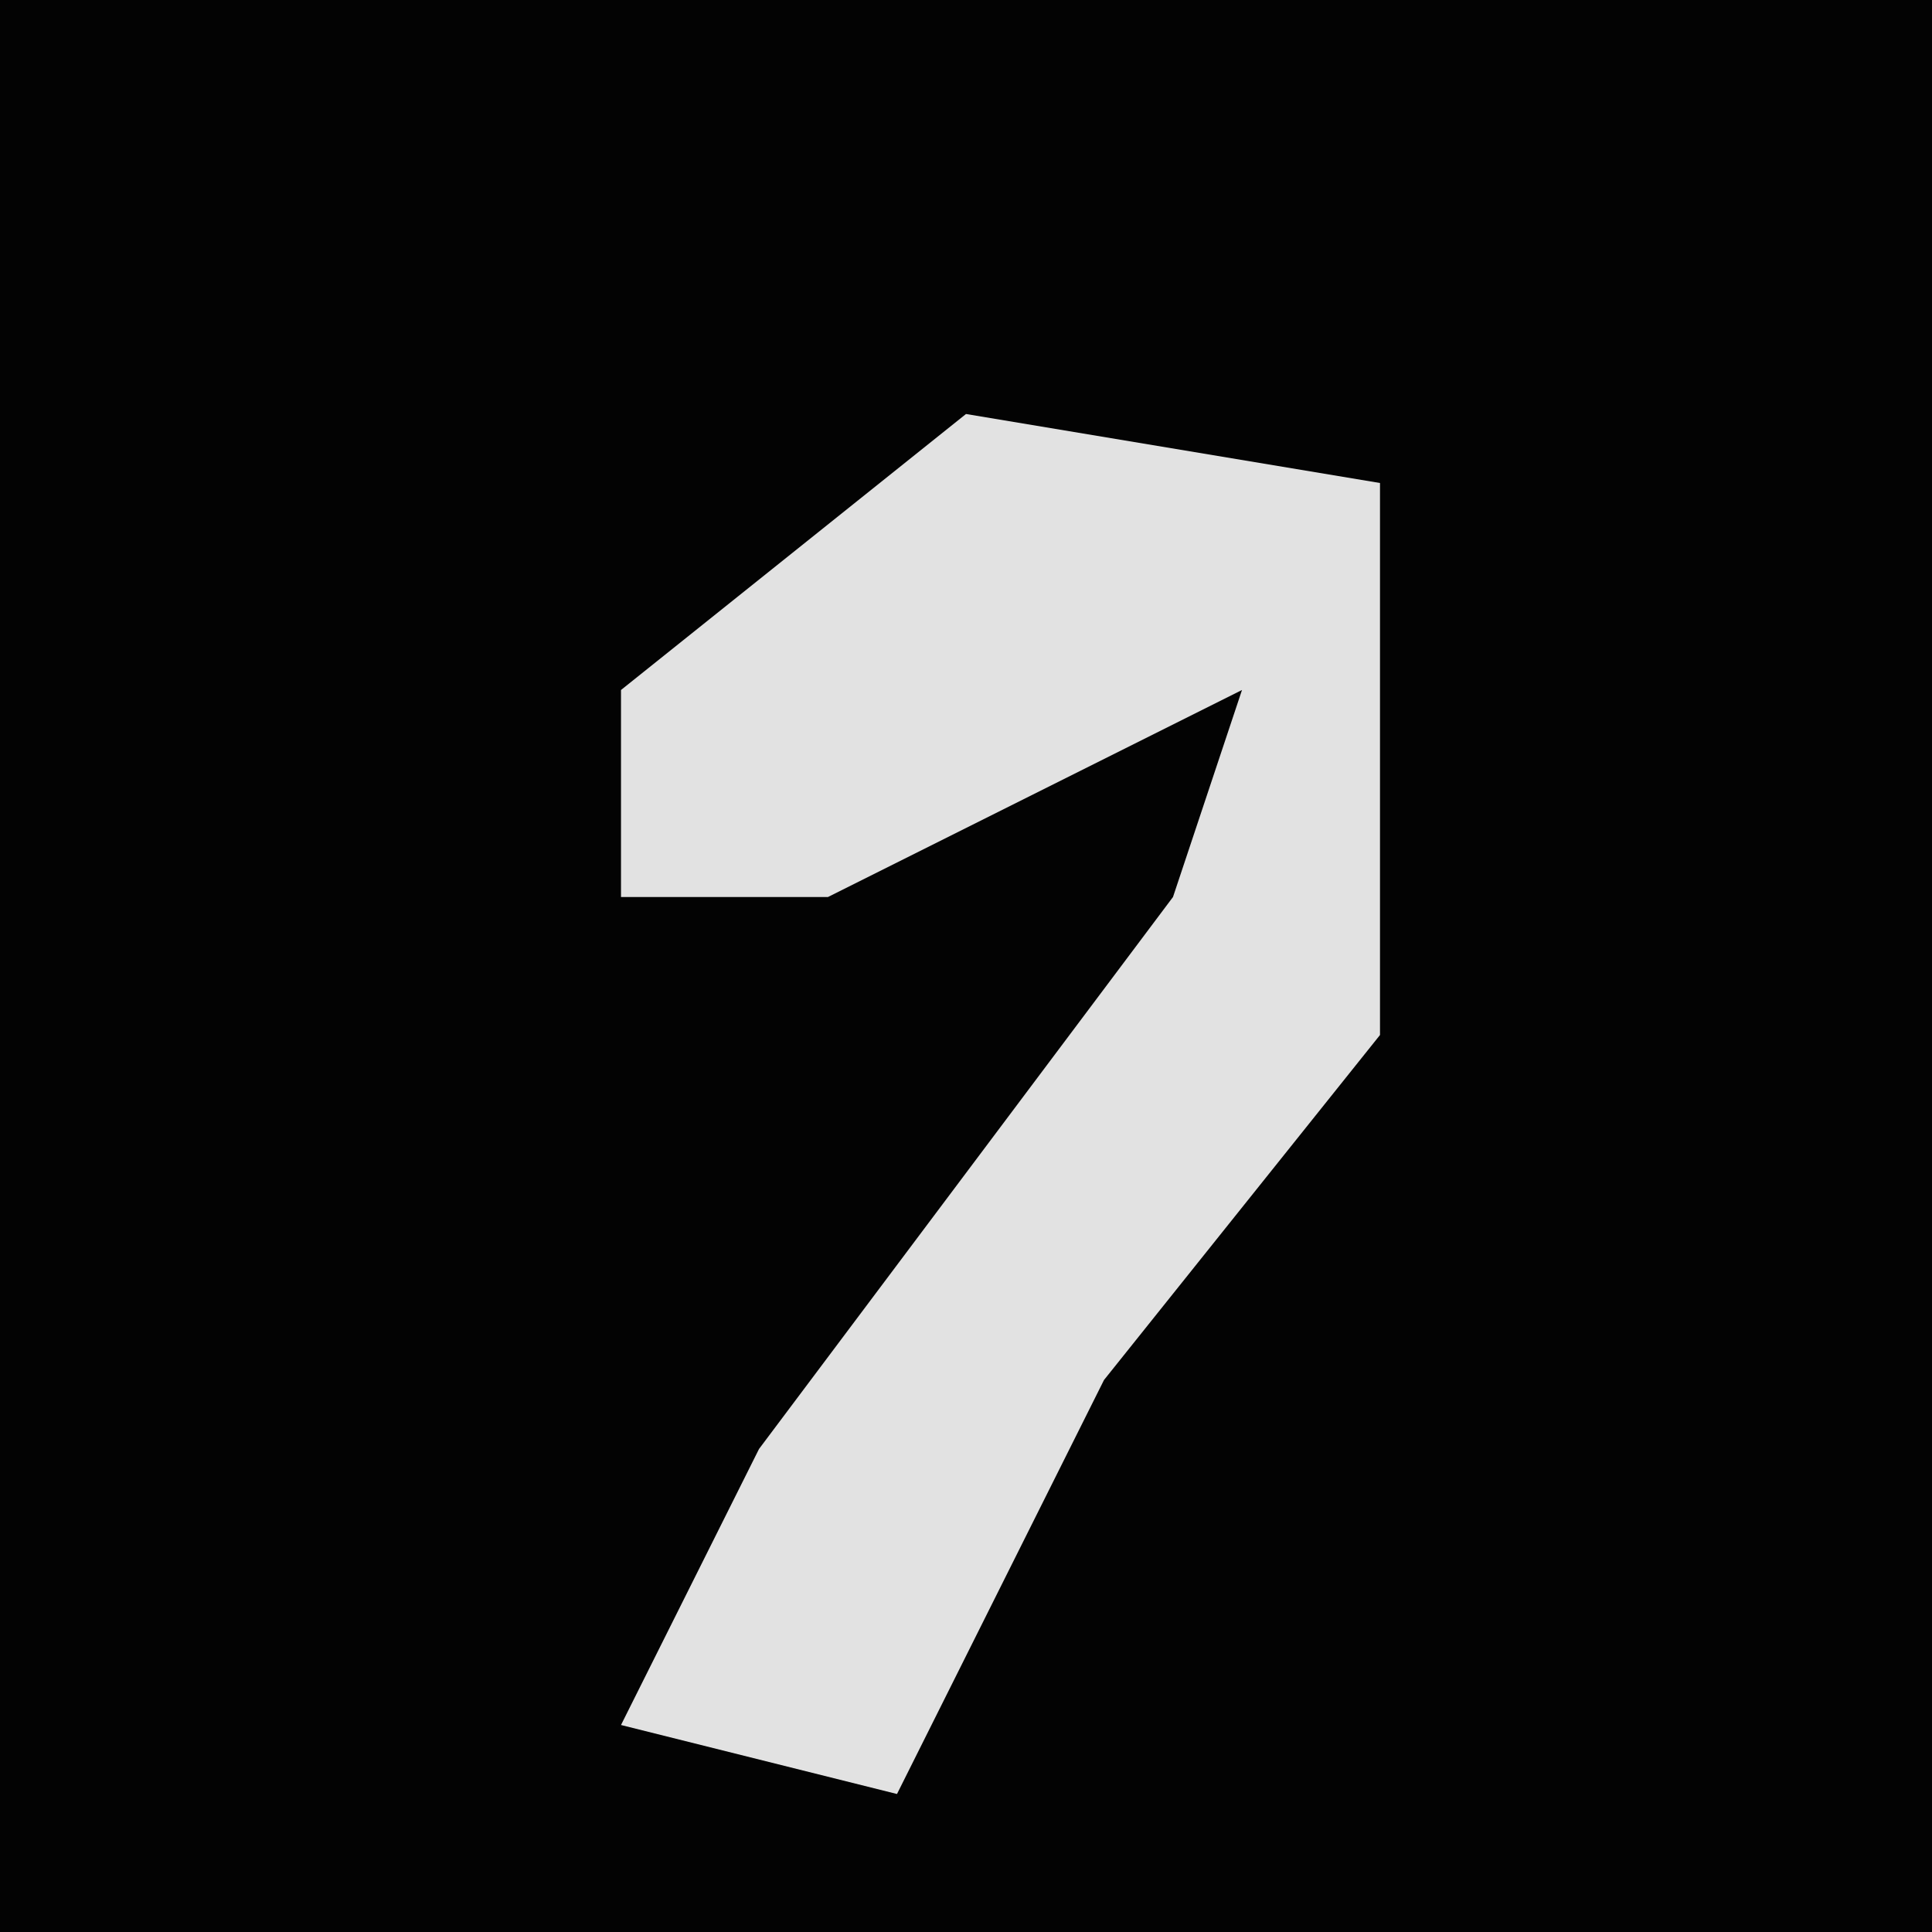<?xml version="1.0" encoding="UTF-8"?>
<svg version="1.1" xmlns="http://www.w3.org/2000/svg" width="28" height="28">
<path d="M0,0 L28,0 L28,28 L0,28 Z " fill="#030303" transform="translate(0,0)"/>
<path d="M0,0 L6,1 L6,9 L2,14 L-1,20 L-5,19 L-3,15 L3,7 L4,4 L-2,7 L-5,7 L-5,4 Z " fill="#E2E2E2" transform="translate(14,6)"/>
</svg>
